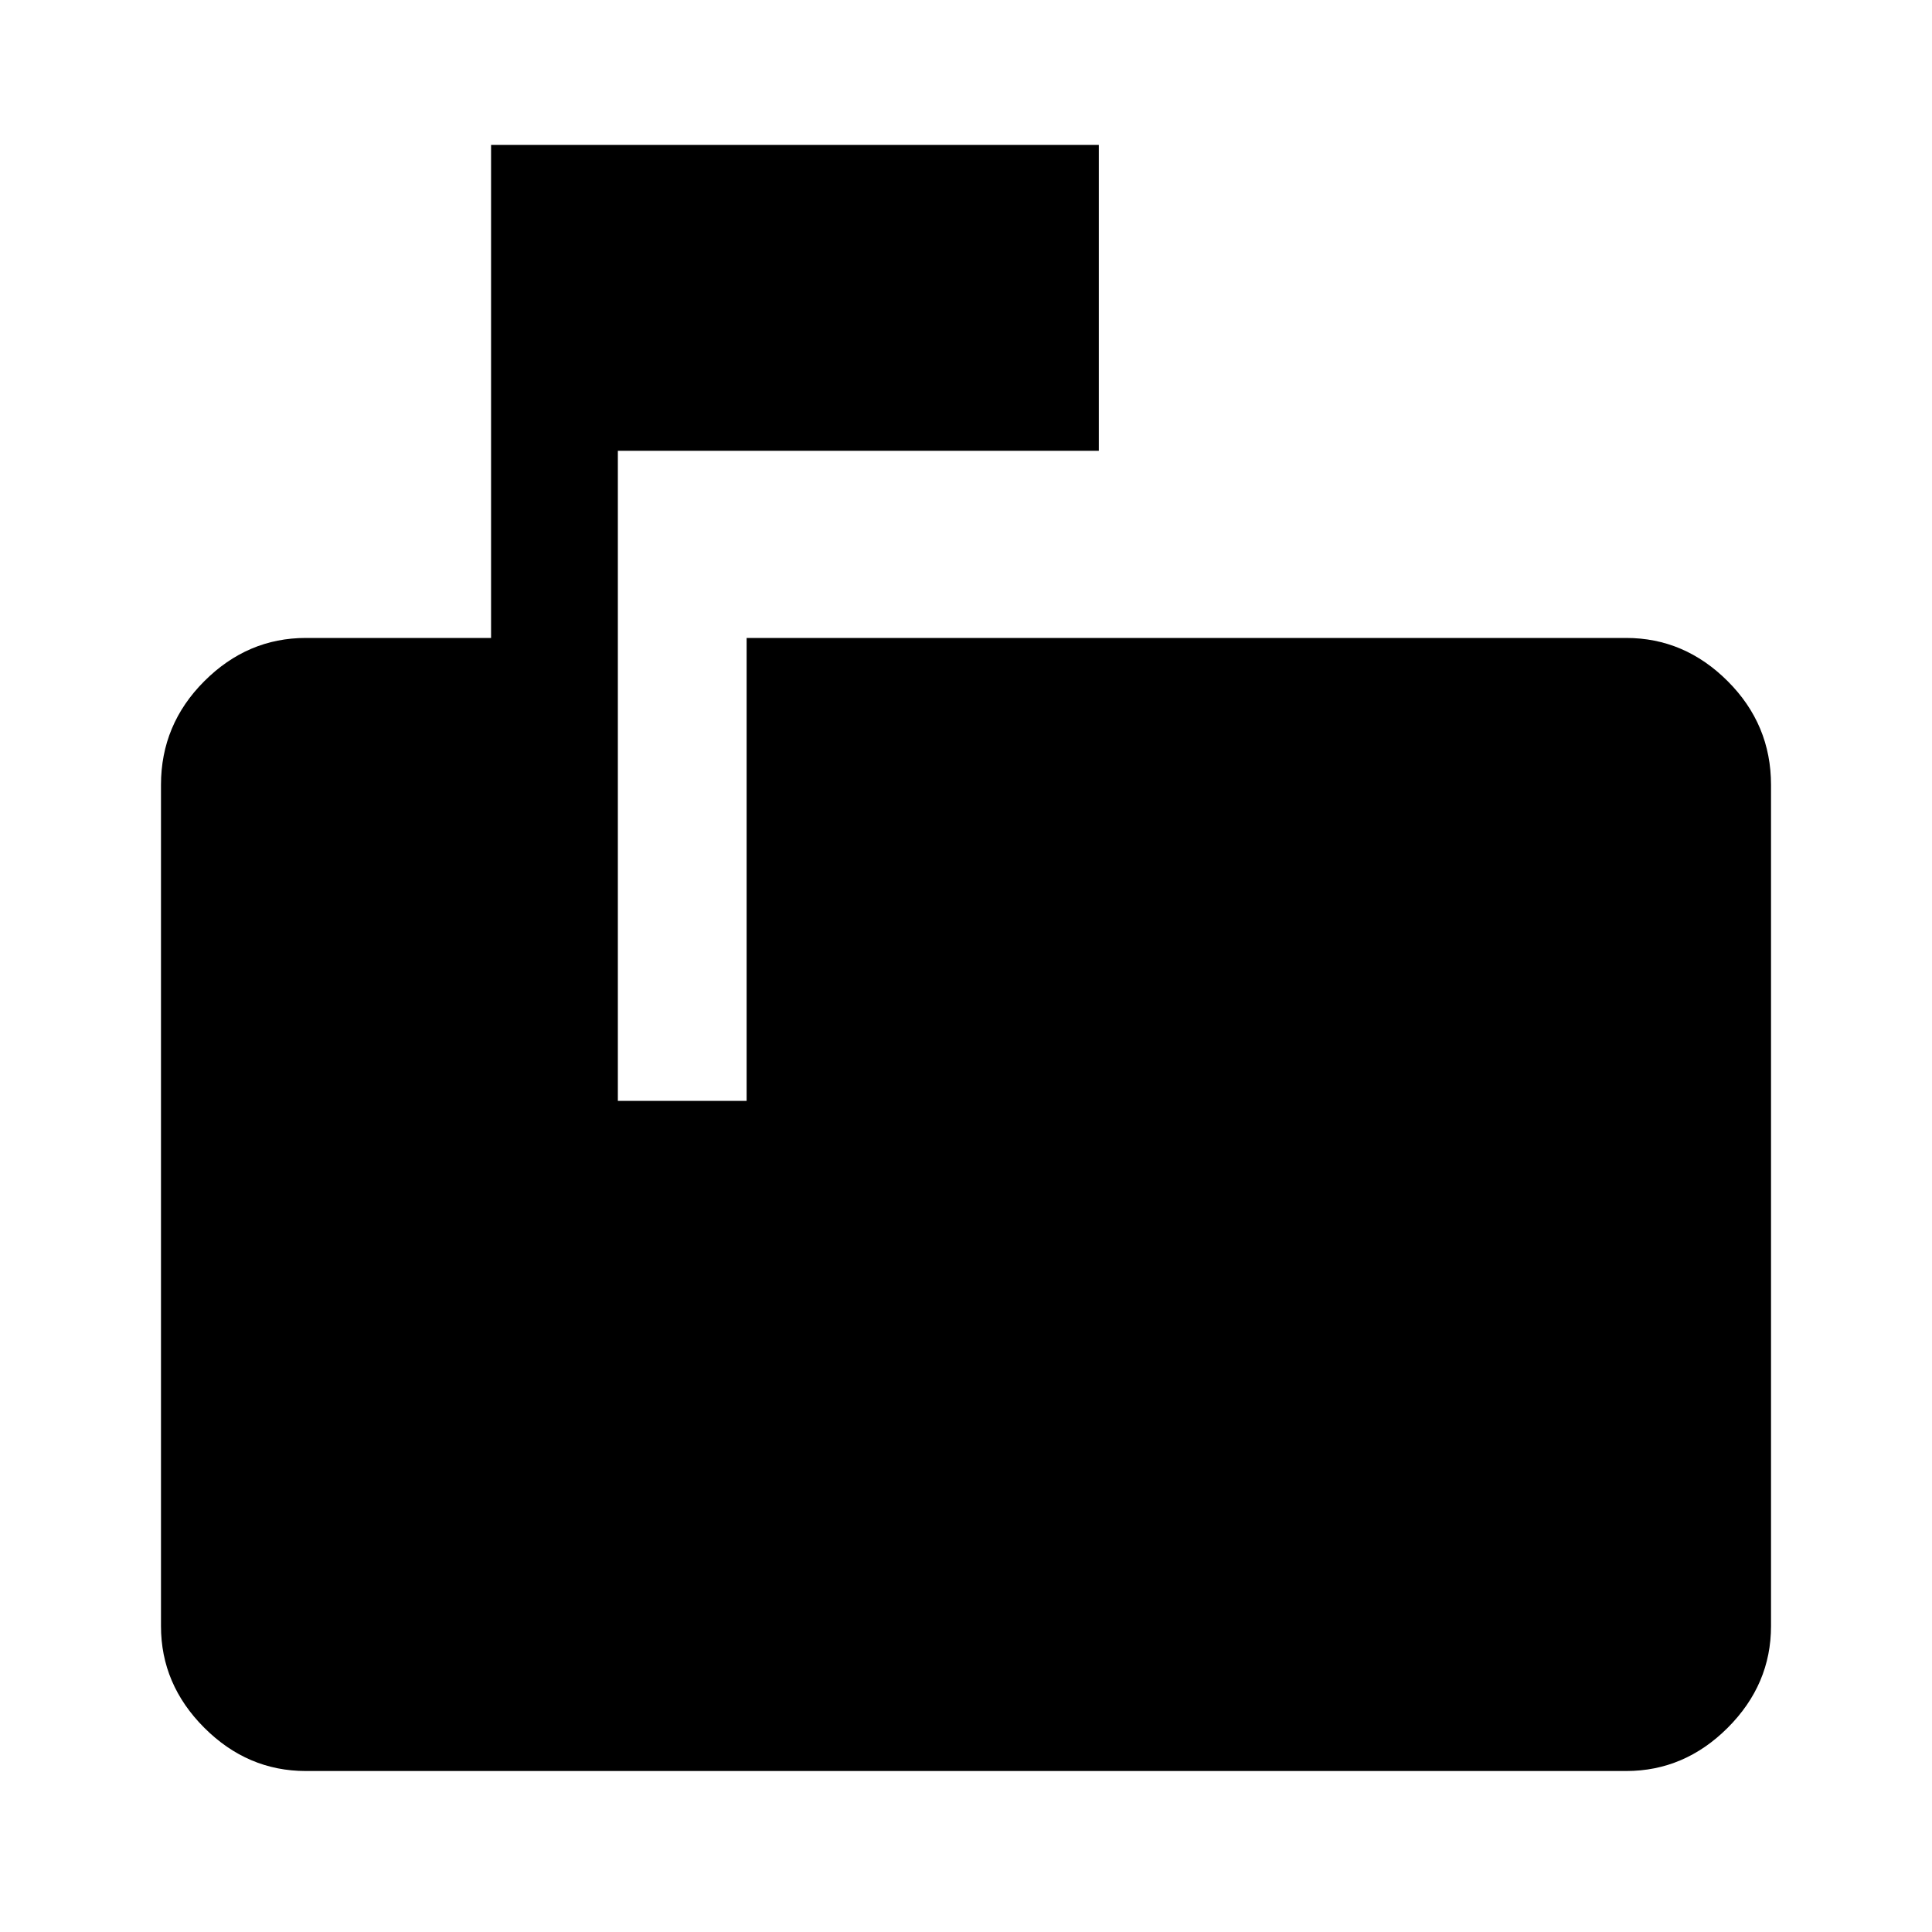 <svg xmlns="http://www.w3.org/2000/svg" height="40" width="40"><path d="M6.333 36.667q-1.208 0-2.104-.896-.896-.896-.896-2.104V16.25q0-1.25.896-2.146.896-.896 2.104-.896h3.834V3H22.75v6.333h-9.958v13.459h2.666v-9.584h18.209q1.208 0 2.104.896.896.896.896 2.146v17.417q0 1.208-.896 2.104-.896.896-2.104.896Z"/></svg>